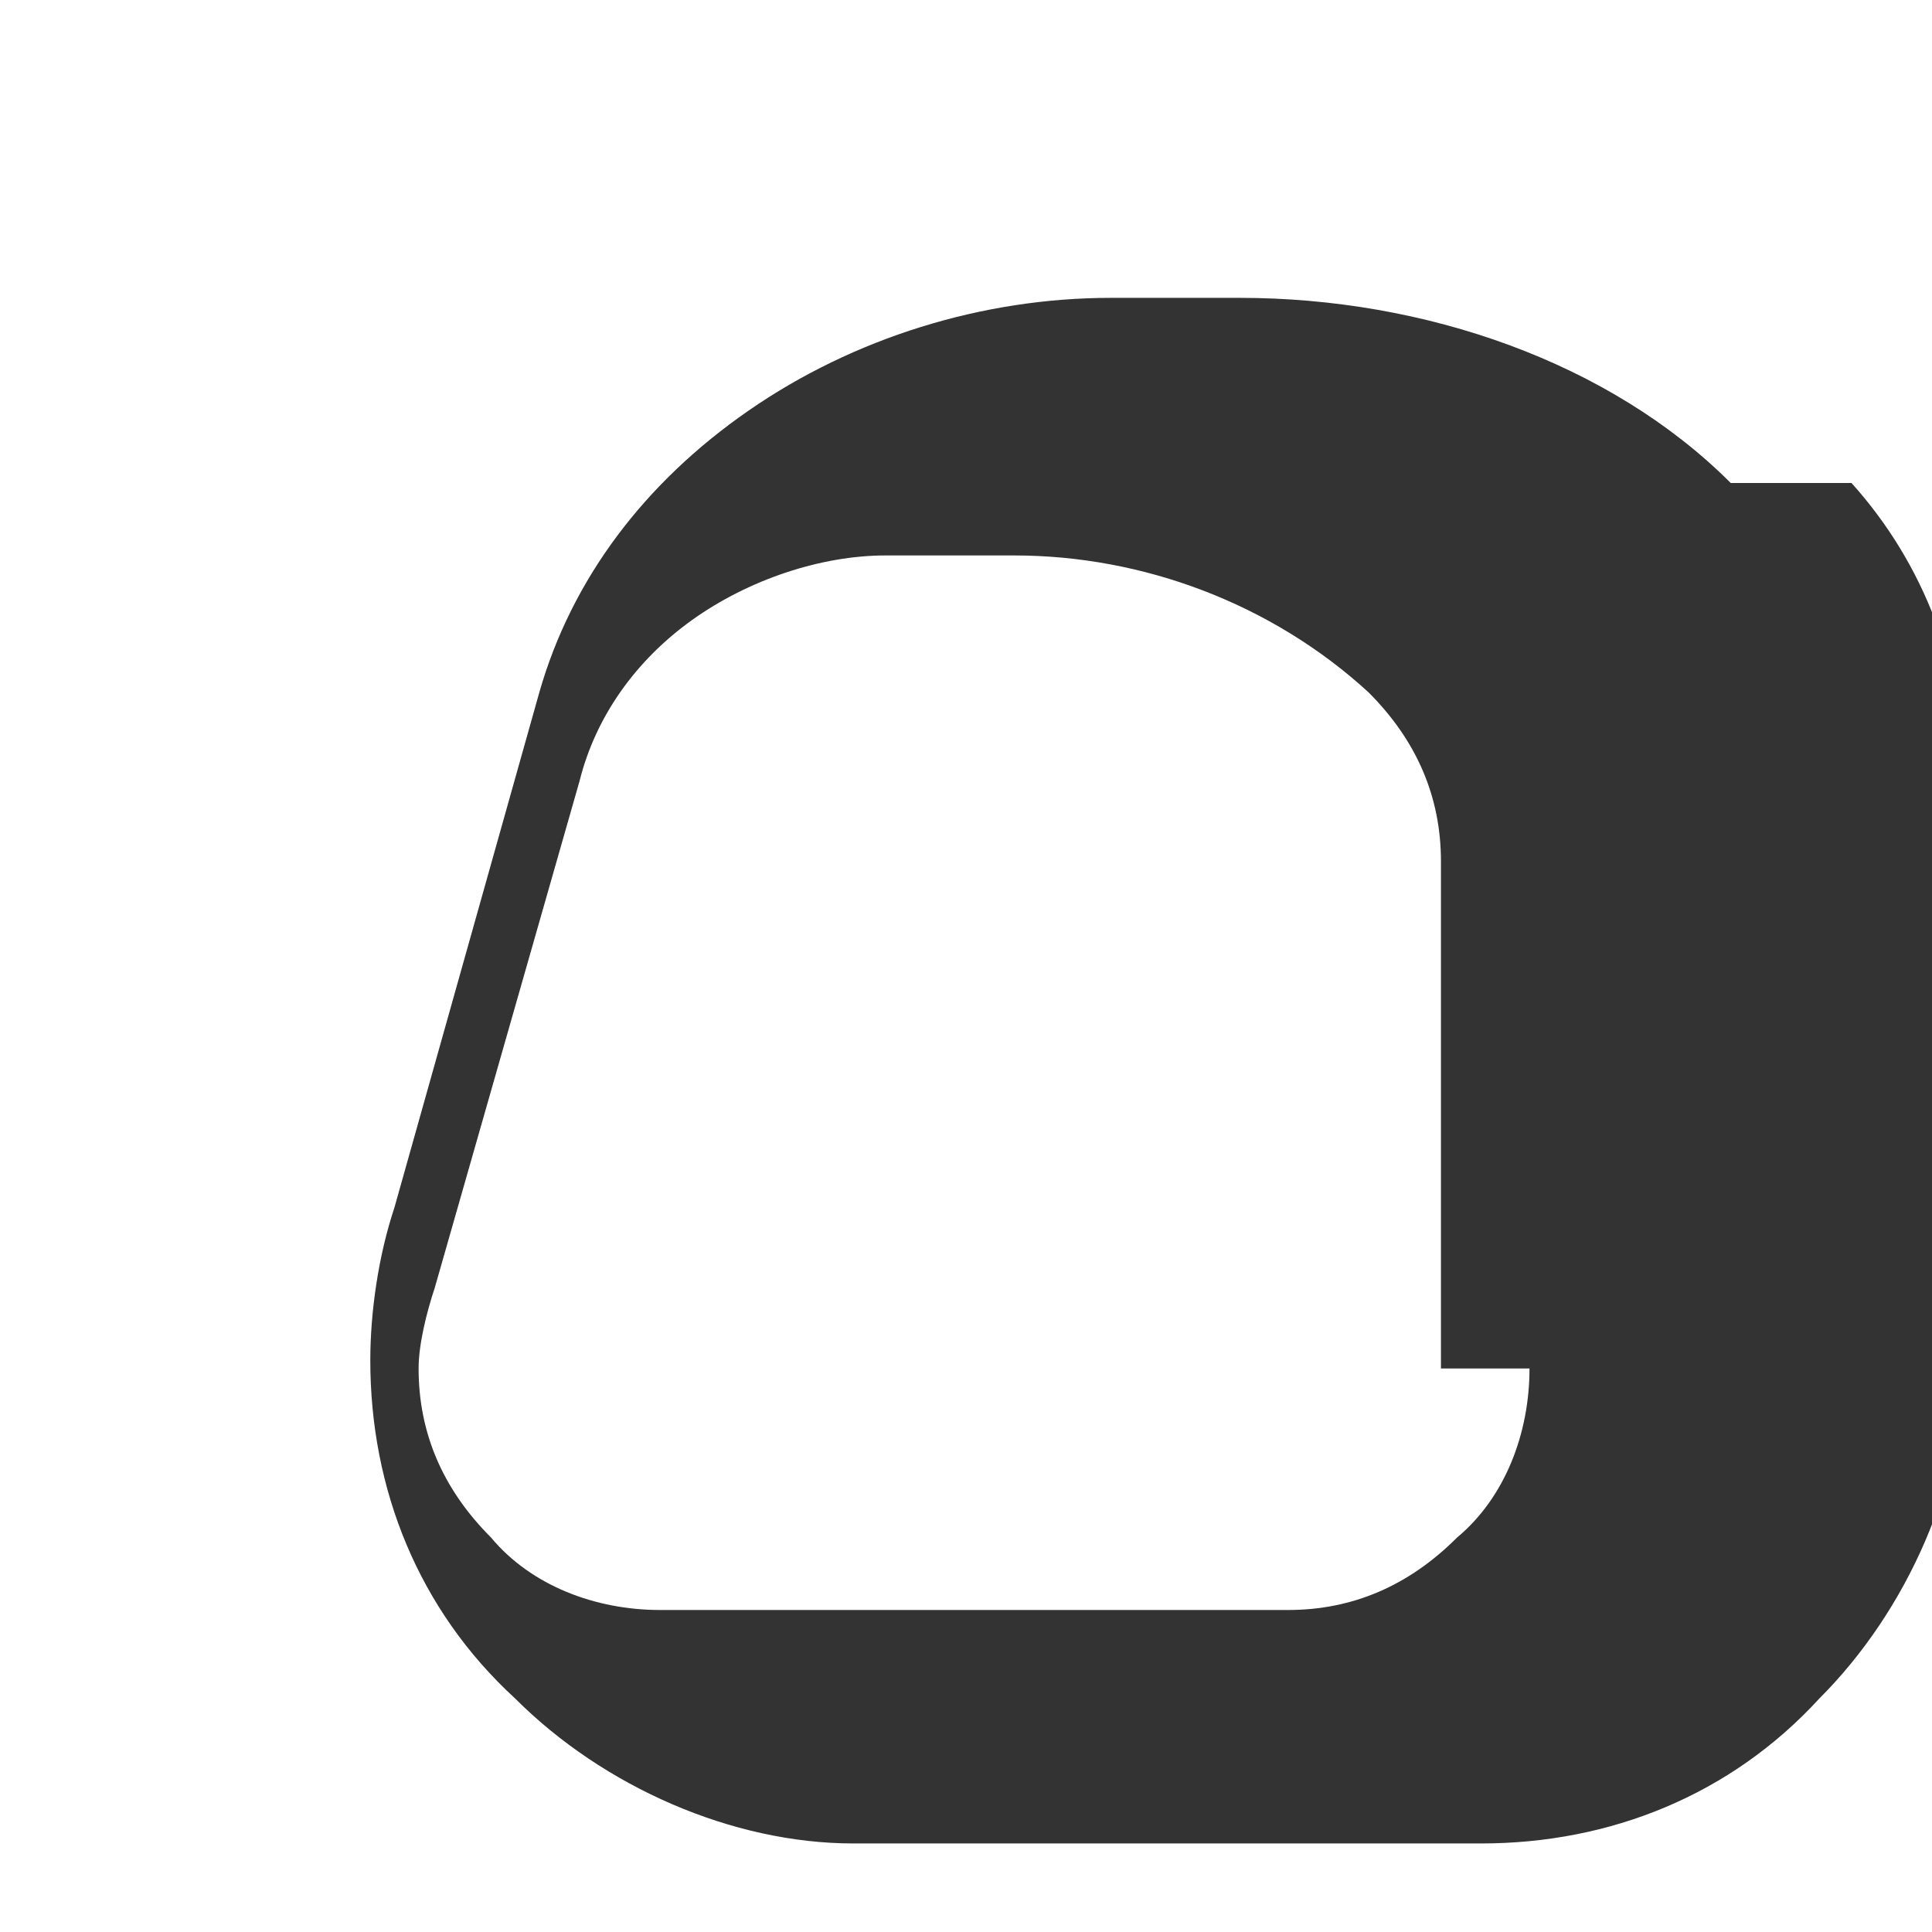 <?xml version="1.0" encoding="UTF-8"?>
<svg width="800" height="800" viewBox="0 0 24 24" xmlns="http://www.w3.org/2000/svg">
    <path d="M21.5 6c-1.5-1.5-3.8-2.3-6.1-2.3h-1.6c-1.6 0-3.2.5-4.5 1.4-1.3.9-2.2 2.1-2.6 3.5L4.9 15c-.2.6-.3 1.3-.3 1.9 0 1.6.6 3.1 1.8 4.2 1.1 1.1 2.7 1.8 4.2 1.8h7.8c1.6 0 3.1-.6 4.2-1.8 1.1-1.1 1.8-2.7 1.8-4.2V9.7c0-1.4-.5-2.7-1.4-3.7zM19 17c0 .8-.3 1.6-.9 2.1-.6.6-1.3.9-2.1.9h-7.8c-.8 0-1.6-.3-2.1-.9-.6-.6-.9-1.3-.9-2.1 0-.3.1-.7.2-1l1.8-6.3c.2-.8.7-1.5 1.4-2 .7-.5 1.6-.8 2.4-.8h1.6c1.6 0 3.2.6 4.4 1.7.6.6.9 1.3.9 2.1V17z" fill="#333"/>
</svg>